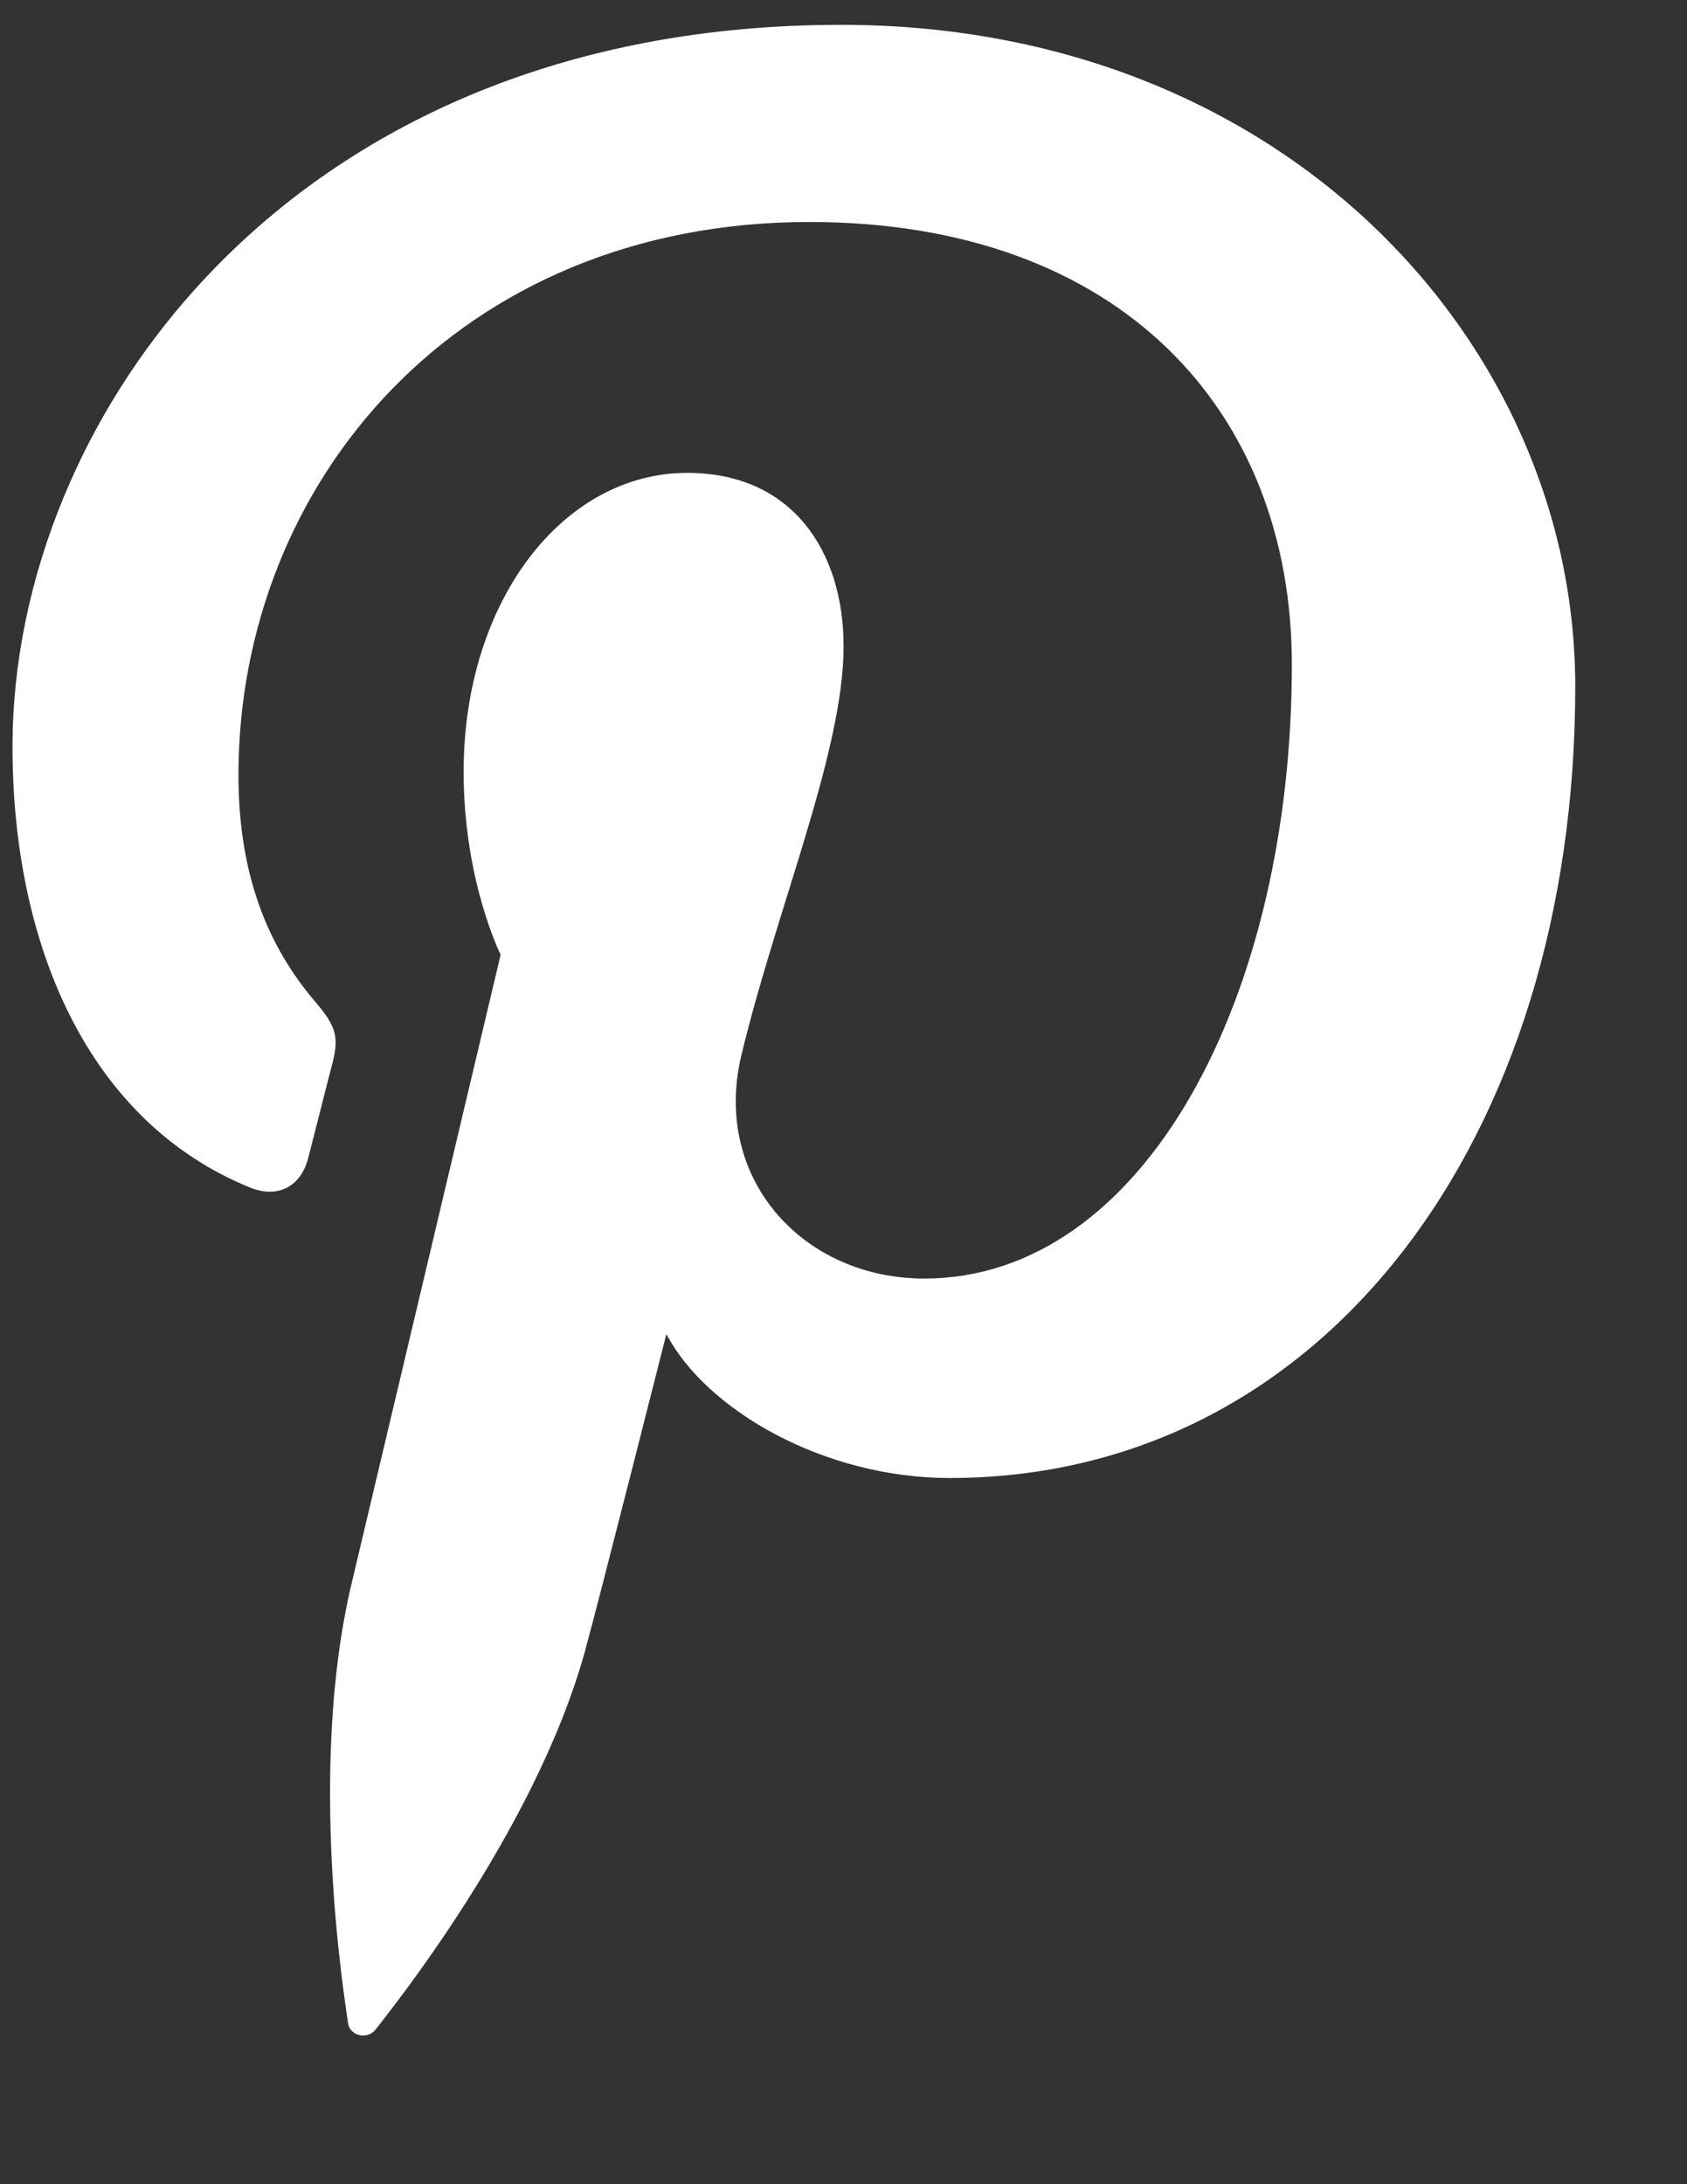 <svg width="17" height="22" viewBox="0 0 17 22" fill="none" xmlns="http://www.w3.org/2000/svg">
<rect x="0" y="0" width="17" height="22" fill="#333333" stroke="none"/>
<path fill-rule="evenodd" clip-rule="evenodd" d="M8.477 0.25C2.925 0.25 0.126 4.212 0.126 7.518C0.126 9.518 0.887 11.297 2.519 11.961C2.787 12.07 3.026 11.965 3.104 11.67C3.158 11.466 3.286 10.951 3.343 10.736C3.421 10.445 3.391 10.342 3.175 10.088C2.704 9.536 2.403 8.82 2.403 7.807C2.403 4.867 4.613 2.236 8.156 2.236C11.294 2.236 13.018 4.145 13.018 6.693C13.018 10.048 11.527 12.878 9.313 12.878C8.091 12.878 7.177 11.871 7.469 10.637C7.821 9.165 8.501 7.574 8.501 6.51C8.501 5.558 7.988 4.763 6.925 4.763C5.676 4.763 4.672 6.051 4.672 7.774C4.672 8.873 5.045 9.616 5.045 9.616C5.045 9.616 3.766 15.009 3.542 15.954C3.095 17.835 3.475 20.141 3.507 20.375C3.526 20.512 3.704 20.545 3.785 20.442C3.899 20.291 5.388 18.463 5.894 16.634C6.037 16.117 6.715 13.437 6.715 13.437C7.121 14.208 8.308 14.887 9.569 14.887C13.326 14.887 15.874 11.477 15.874 6.915C15.874 3.464 12.939 0.25 8.477 0.25Z" fill="white"/>
</svg>

